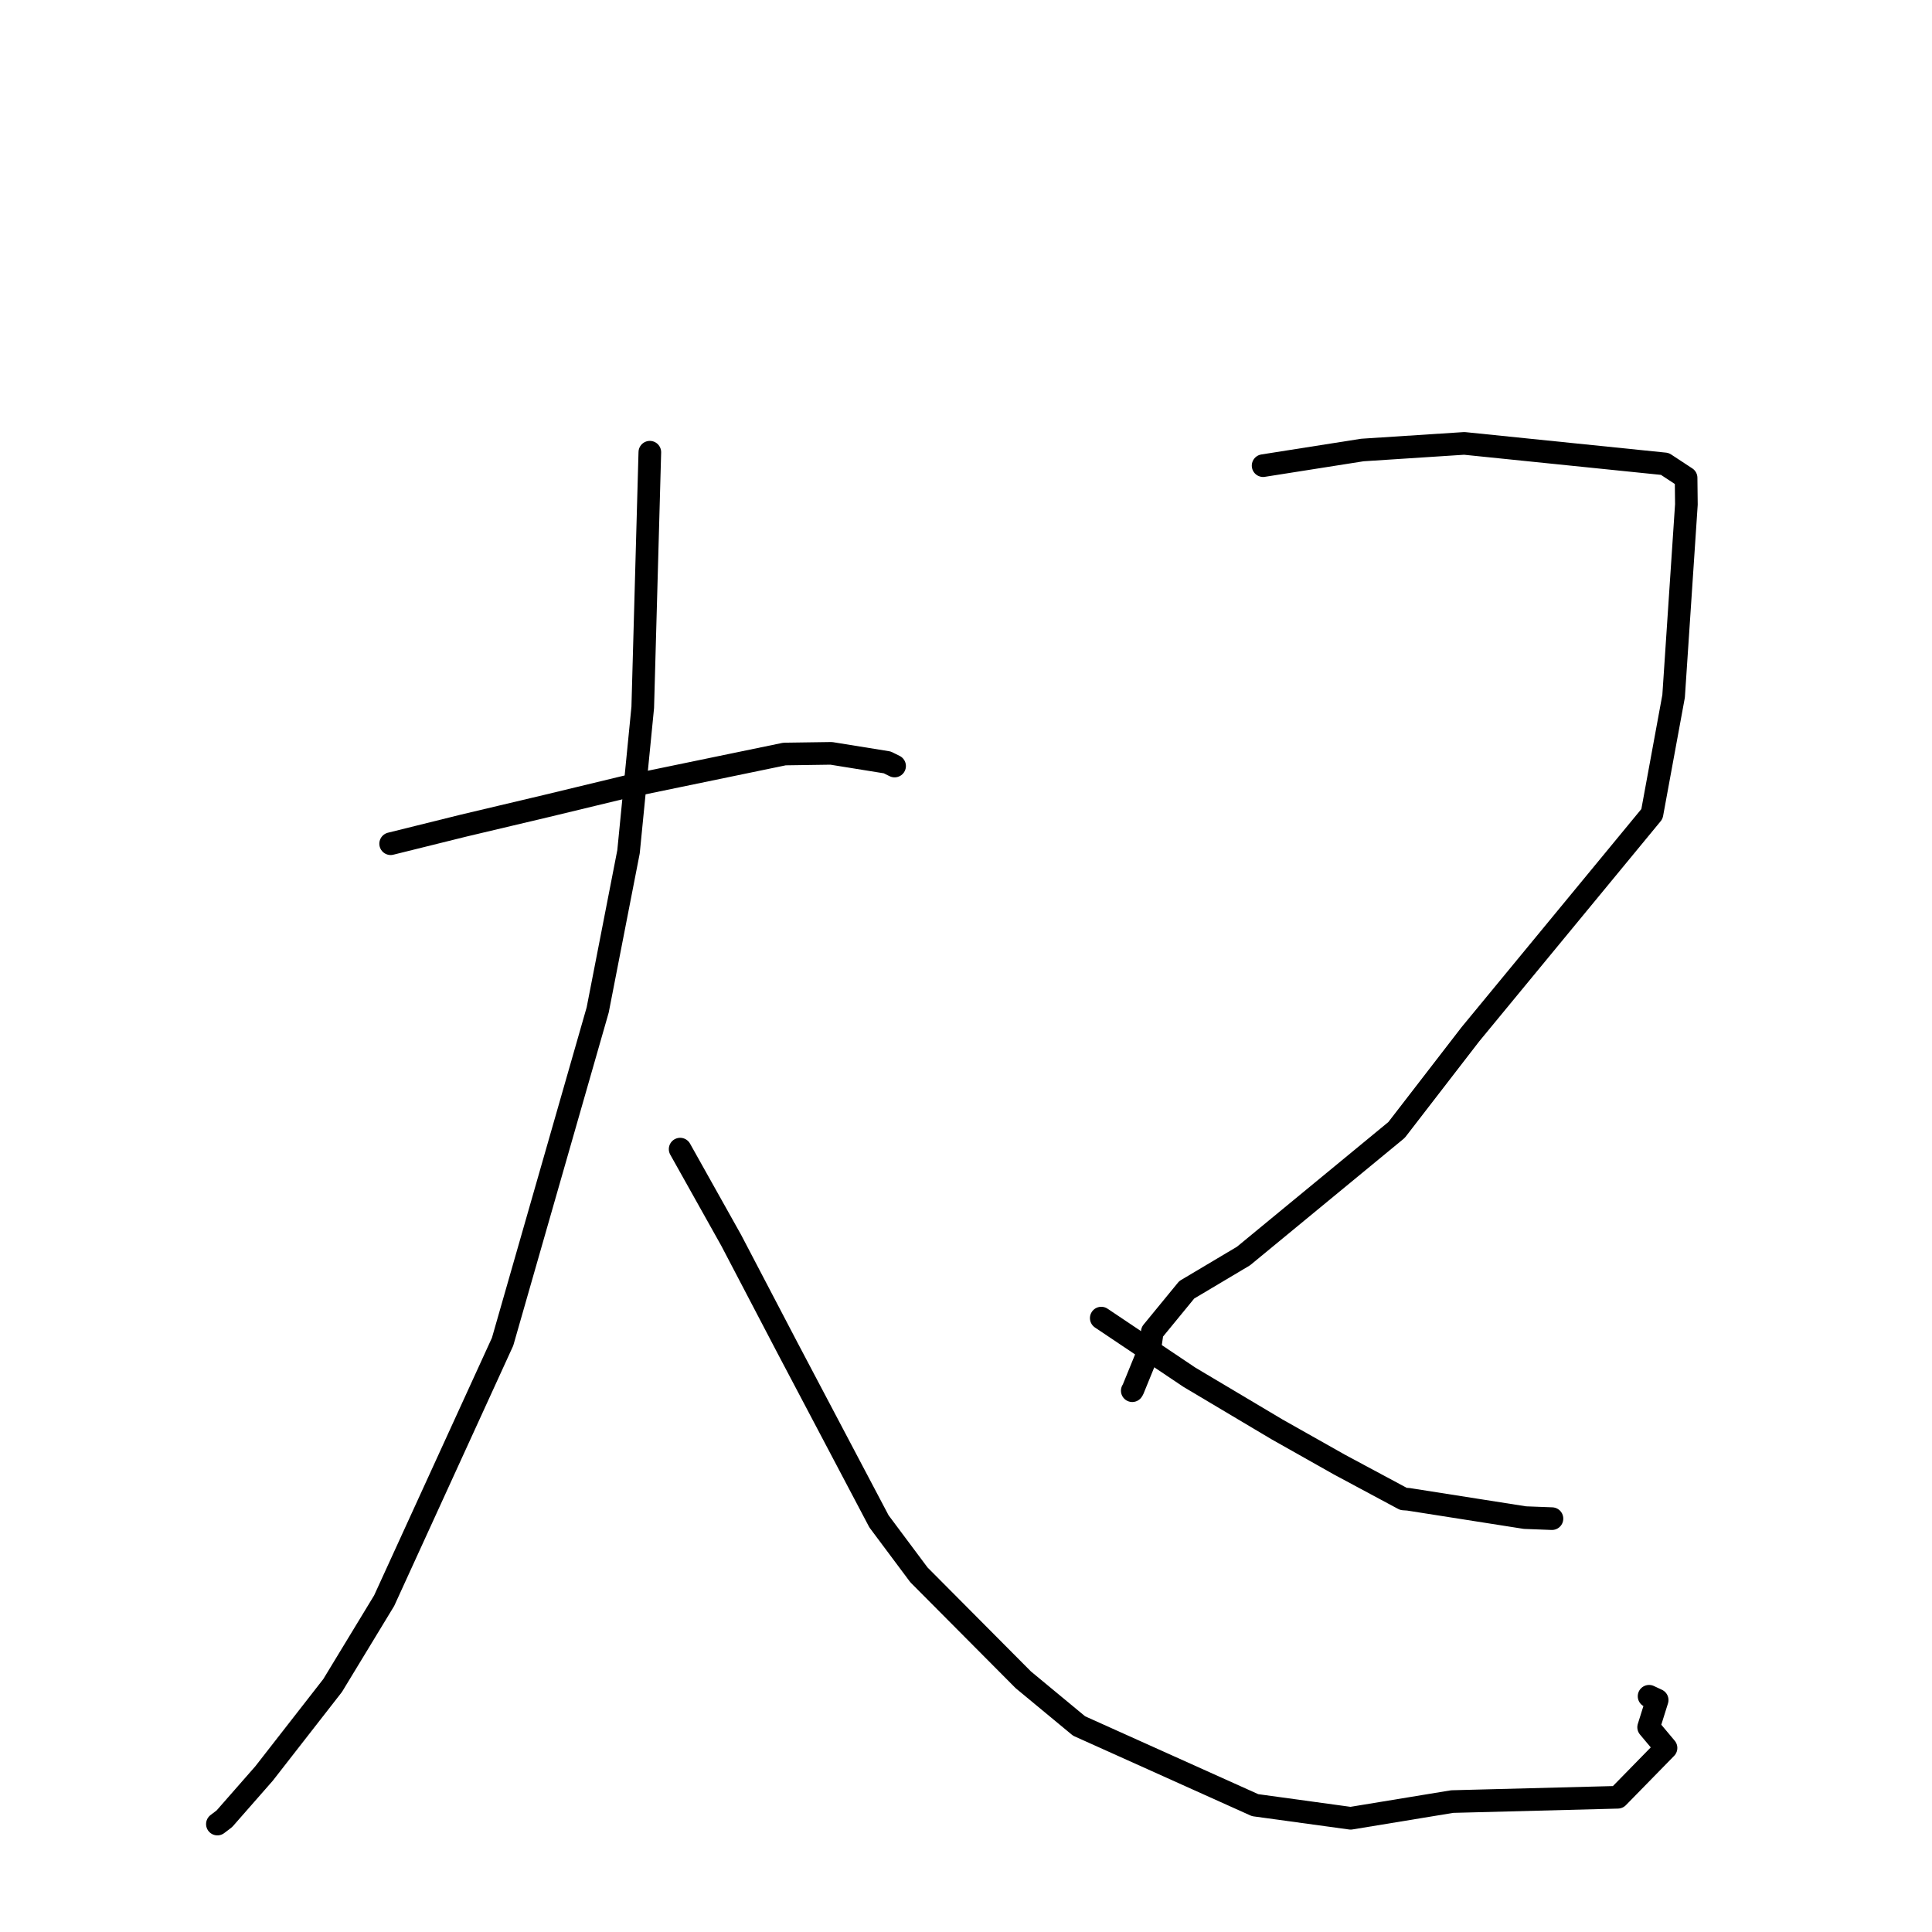 <?xml version="1.0" standalone="no"?>
    <svg width="256" height="256" xmlns="http://www.w3.org/2000/svg" version="1.1">
    <polyline stroke="black" stroke-width="3" stroke-linecap="round" fill="transparent" stroke-linejoin="round" points="51.763 111.796 61.441 109.395 72.448 106.788 82.897 104.266 103.952 99.912 110.138 99.823 117.563 101.02 118.515 101.491 118.531 101.499 118.538 101.503 " />
        <polyline stroke="black" stroke-width="3" stroke-linecap="round" fill="transparent" stroke-linejoin="round" points="86.106 59.921 85.167 93.737 83.282 112.868 79.197 133.825 66.597 177.784 50.904 212.095 44.075 223.34 34.99 234.997 29.727 240.998 28.882 241.639 28.805 241.698 " />
        <polyline stroke="black" stroke-width="3" stroke-linecap="round" fill="transparent" stroke-linejoin="round" points="90.122 152.265 96.896 164.361 104.355 178.62 116.47 201.588 121.761 208.674 135.593 222.584 142.983 228.702 166.308 239.193 178.966 240.931 192.425 238.718 214.365 238.148 220.757 231.615 218.453 228.868 219.583 225.265 218.511 224.763 " />
        <polyline stroke="black" stroke-width="3" stroke-linecap="round" fill="transparent" stroke-linejoin="round" points="167.369 61.701 180.522 59.629 194.027 58.752 220.602 61.468 223.388 63.3 223.414 63.317 223.416 63.318 223.455 66.842 221.761 92.254 218.893 107.856 194.838 137.042 185.051 149.725 164.766 166.433 157.249 170.906 152.687 176.47 152.371 178.618 150.129 184.114 150.031 184.274 " />
        <polyline stroke="black" stroke-width="3" stroke-linecap="round" fill="transparent" stroke-linejoin="round" points="145.923 174.655 157.599 182.49 169.212 189.401 177.479 194.065 185.971 198.619 186.616 198.664 202.066 201.092 205.643 201.228 " />
        </svg>